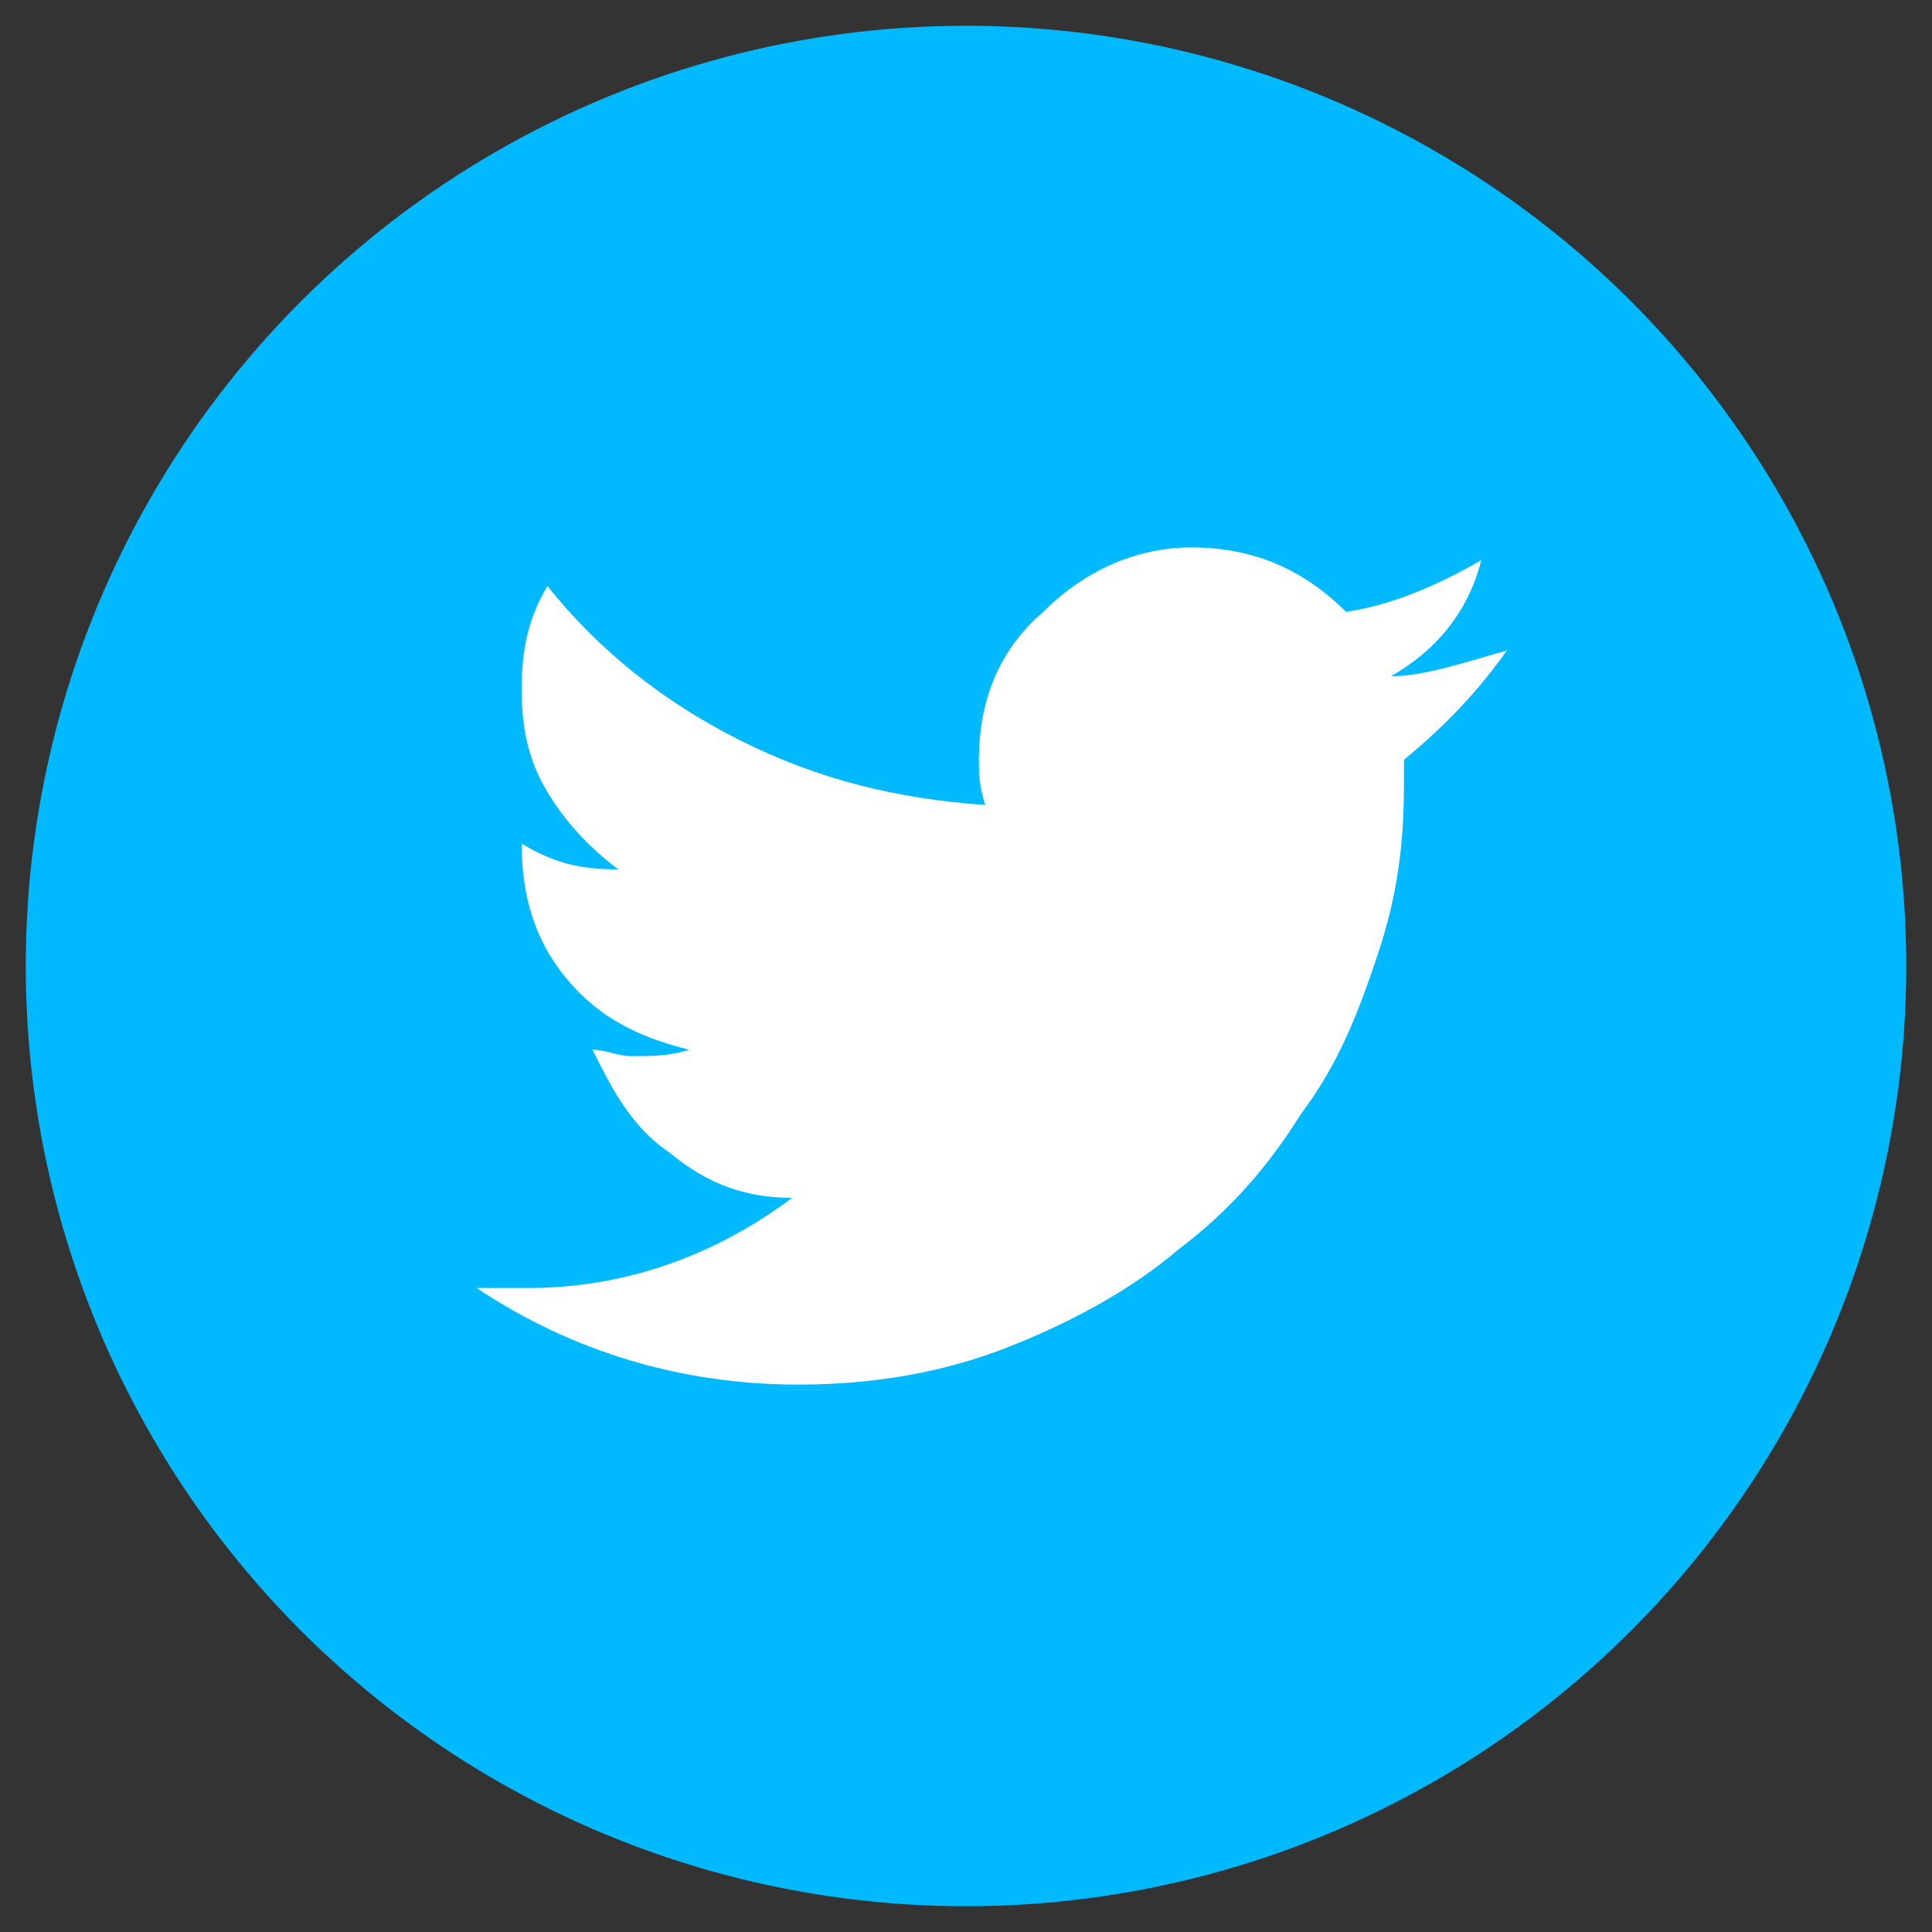 <?xml version="1.0" encoding="utf-8"?>
<!-- Generator: Adobe Illustrator 23.0.3, SVG Export Plug-In . SVG Version: 6.00 Build 0)  -->
<svg version="1.1" id="Layer_1" xmlns="http://www.w3.org/2000/svg" xmlns:xlink="http://www.w3.org/1999/xlink" x="0px" y="0px"
	 viewBox="0 0 30 30" style="enable-background:new 0 0 30 30;" xml:space="preserve">
<rect x="0" y="0" width="30" height="30" fill="#333333" stroke="none"/>
<style type="text/css">
	.st0{fill:#00B9FF;}
	.st1{fill:#FFFFFF;}
</style>
<circle class="st0" cx="15" cy="15" r="14.6"/>
<g>
	<path class="st1" d="M23.4,10.1c-0.5,0.7-1,1.2-1.6,1.7c0,0.1,0,0.2,0,0.4c0,0.9-0.1,1.7-0.4,2.6c-0.3,0.9-0.6,1.7-1.2,2.5
		c-0.5,0.8-1.1,1.5-1.9,2.1c-0.7,0.6-1.6,1.1-2.6,1.5c-1,0.4-2.1,0.6-3.3,0.6c-1.8,0-3.5-0.5-5-1.5c0.2,0,0.5,0,0.8,0
		c1.5,0,2.9-0.5,4.1-1.4c-0.7,0-1.3-0.2-1.9-0.7c-0.6-0.4-0.9-1-1.2-1.6c0.2,0,0.4,0.1,0.6,0.1c0.3,0,0.6,0,0.9-0.1
		c-0.8-0.2-1.4-0.5-1.9-1.1c-0.5-0.6-0.7-1.3-0.7-2.1v0c0.5,0.3,0.9,0.4,1.5,0.4c-0.4-0.3-0.8-0.7-1.1-1.2c-0.3-0.5-0.4-1-0.4-1.6
		c0-0.6,0.1-1.1,0.4-1.6c0.8,1,1.8,1.8,3,2.4c1.2,0.6,2.4,0.9,3.8,1c-0.1-0.3-0.1-0.5-0.1-0.7c0-0.9,0.3-1.7,1-2.3
		c0.6-0.6,1.4-1,2.3-1c0.9,0,1.7,0.3,2.4,1c0.7-0.1,1.4-0.4,2.1-0.8c-0.2,0.8-0.7,1.4-1.4,1.8C22.1,10.5,22.7,10.3,23.4,10.1z"/>
</g>
</svg>
